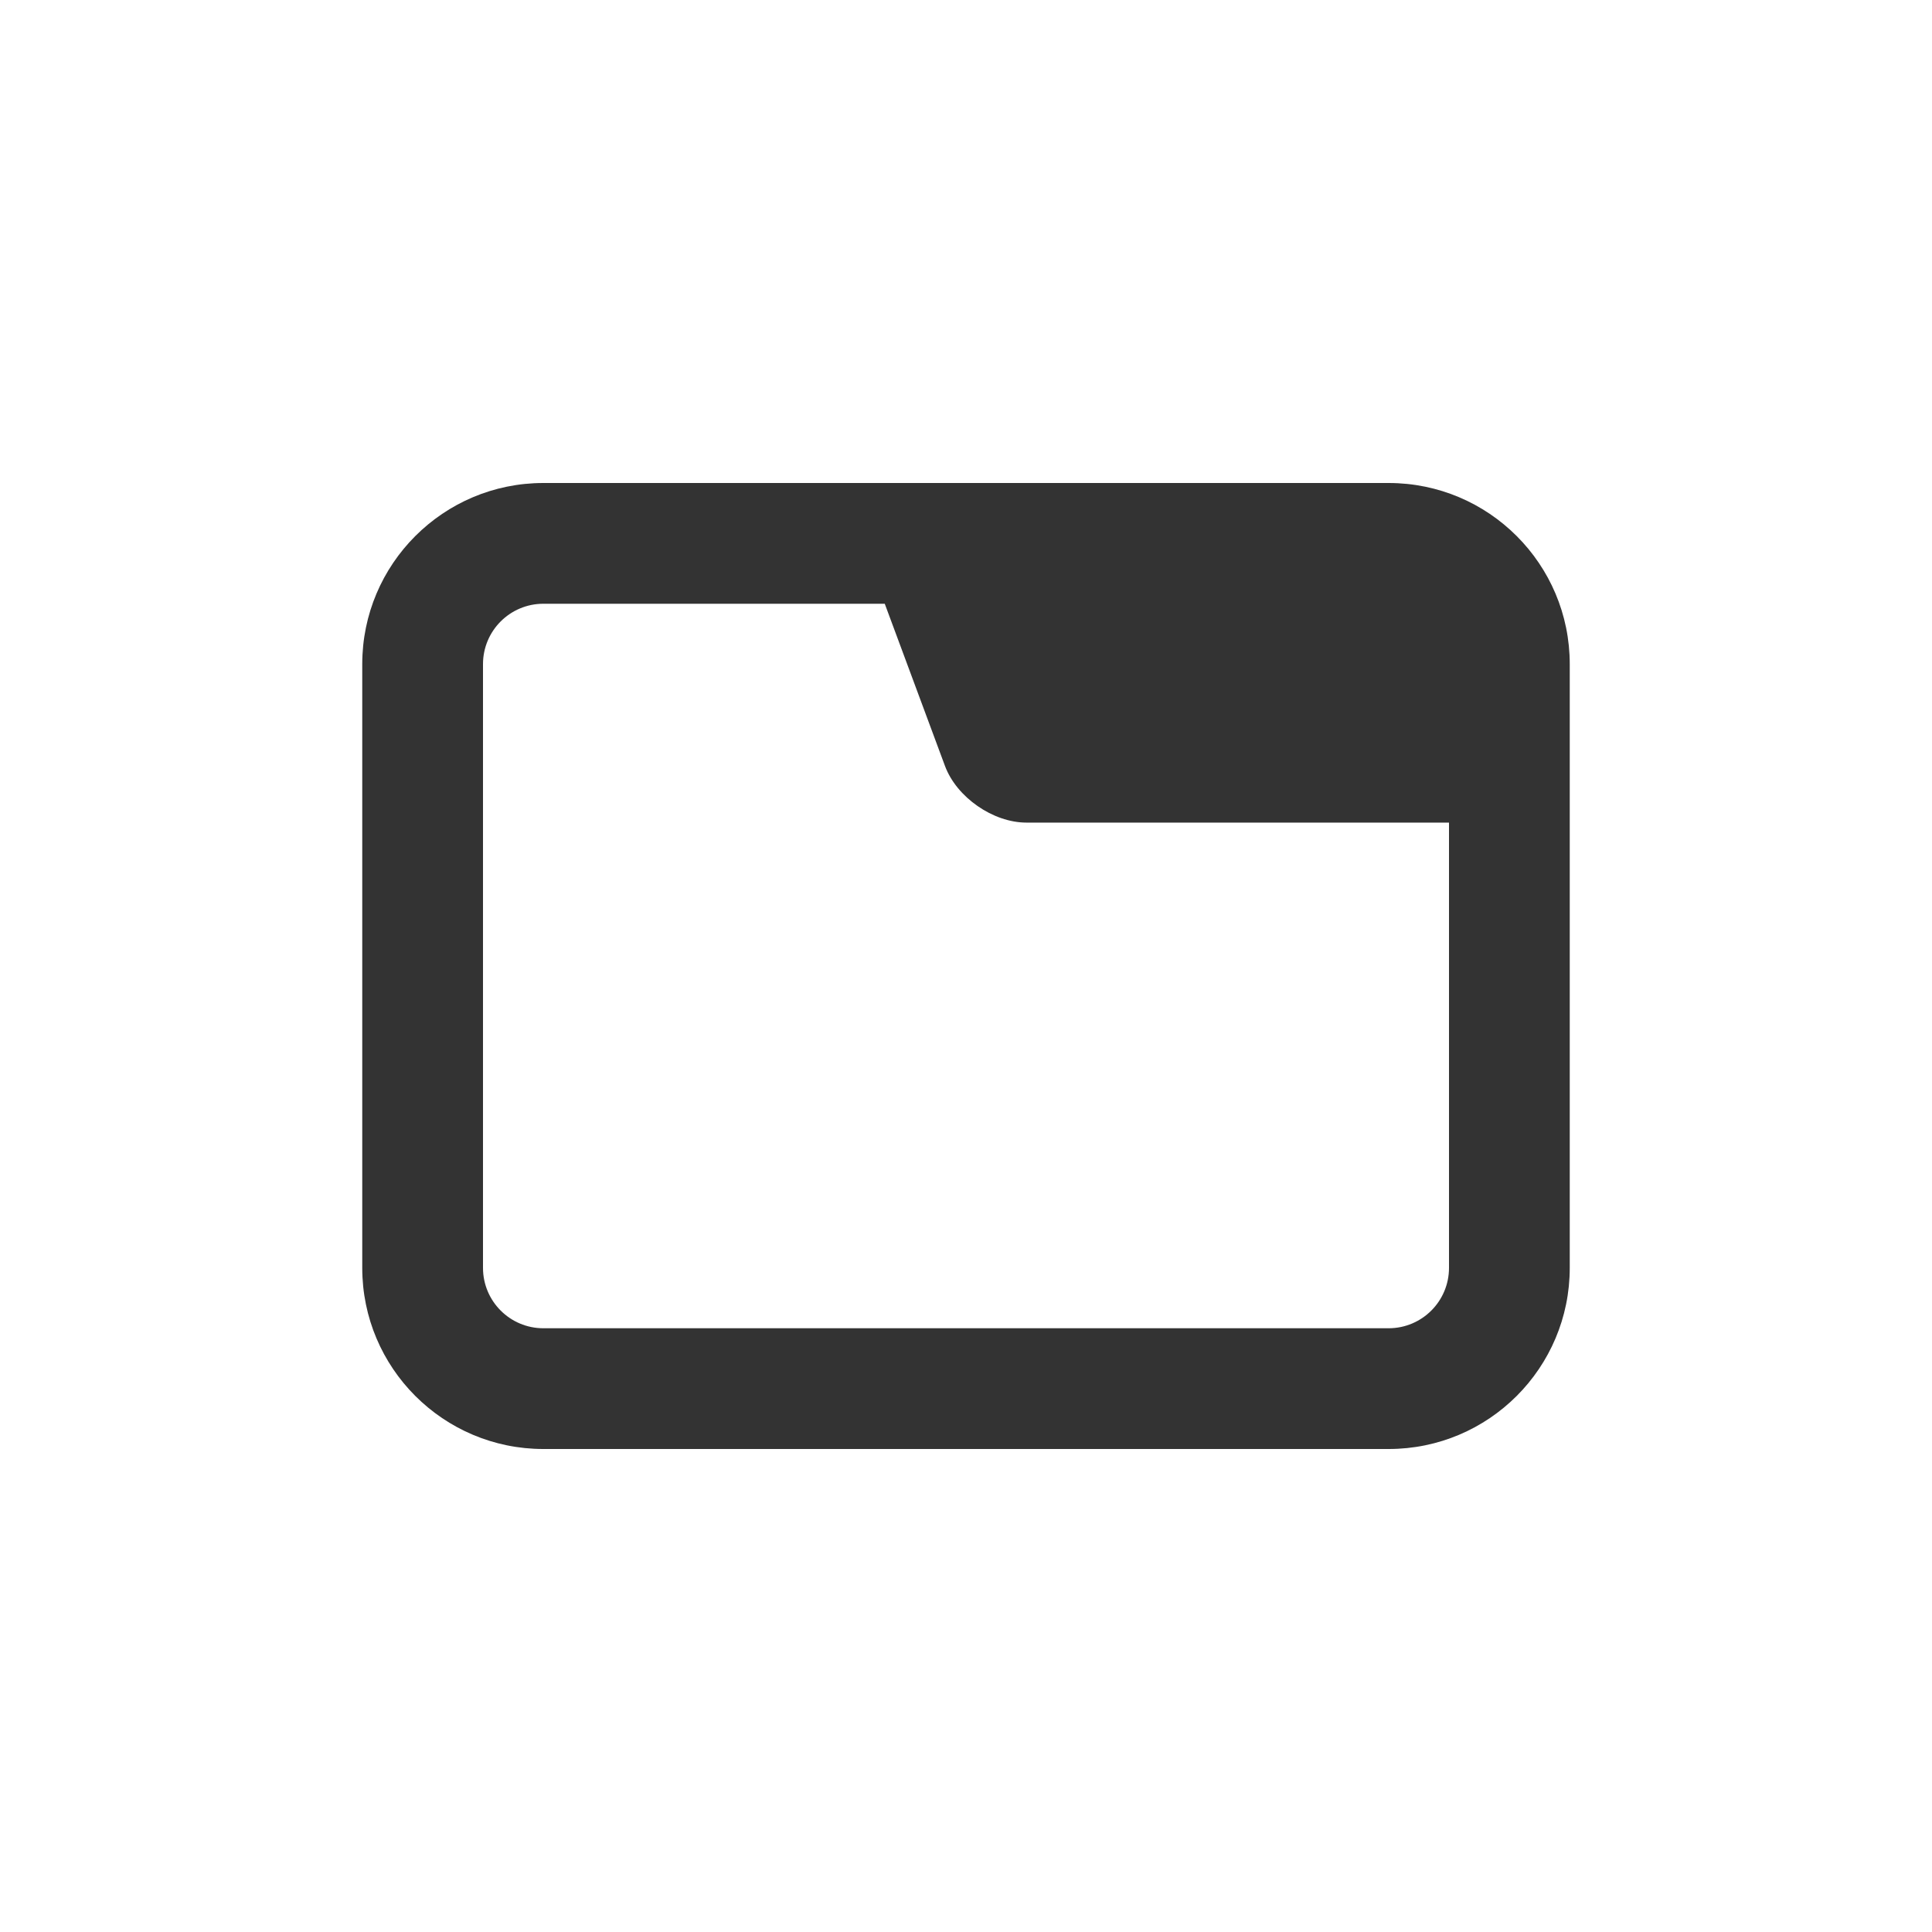 <svg width="800" height="800" viewBox="0 0 800 800" fill="none" xmlns="http://www.w3.org/2000/svg">
<rect x="0" y="0" width="800" height="800" fill="#333333" stroke="none"/>
<path d="M425.002 340.62H600V525C600 538.808 588.807 550.001 575 550.001H225C211.193 550.001 200 538.808 200 525V275C200 261.193 211.193 250 225 250H366.357L391.302 317.183C396.107 330.127 411.197 340.62 425.002 340.62Z" fill="white"/>
<path fill-rule="evenodd" clip-rule="evenodd" d="M800 0H0V800H800V0ZM650 275C650 233.579 616.422 200 575 200H225C183.579 200 150 233.579 150 275V525C150 566.423 183.579 600.001 225 600.001H575C616.422 600.001 650 566.423 650 525V275Z" fill="white"/>
</svg>
